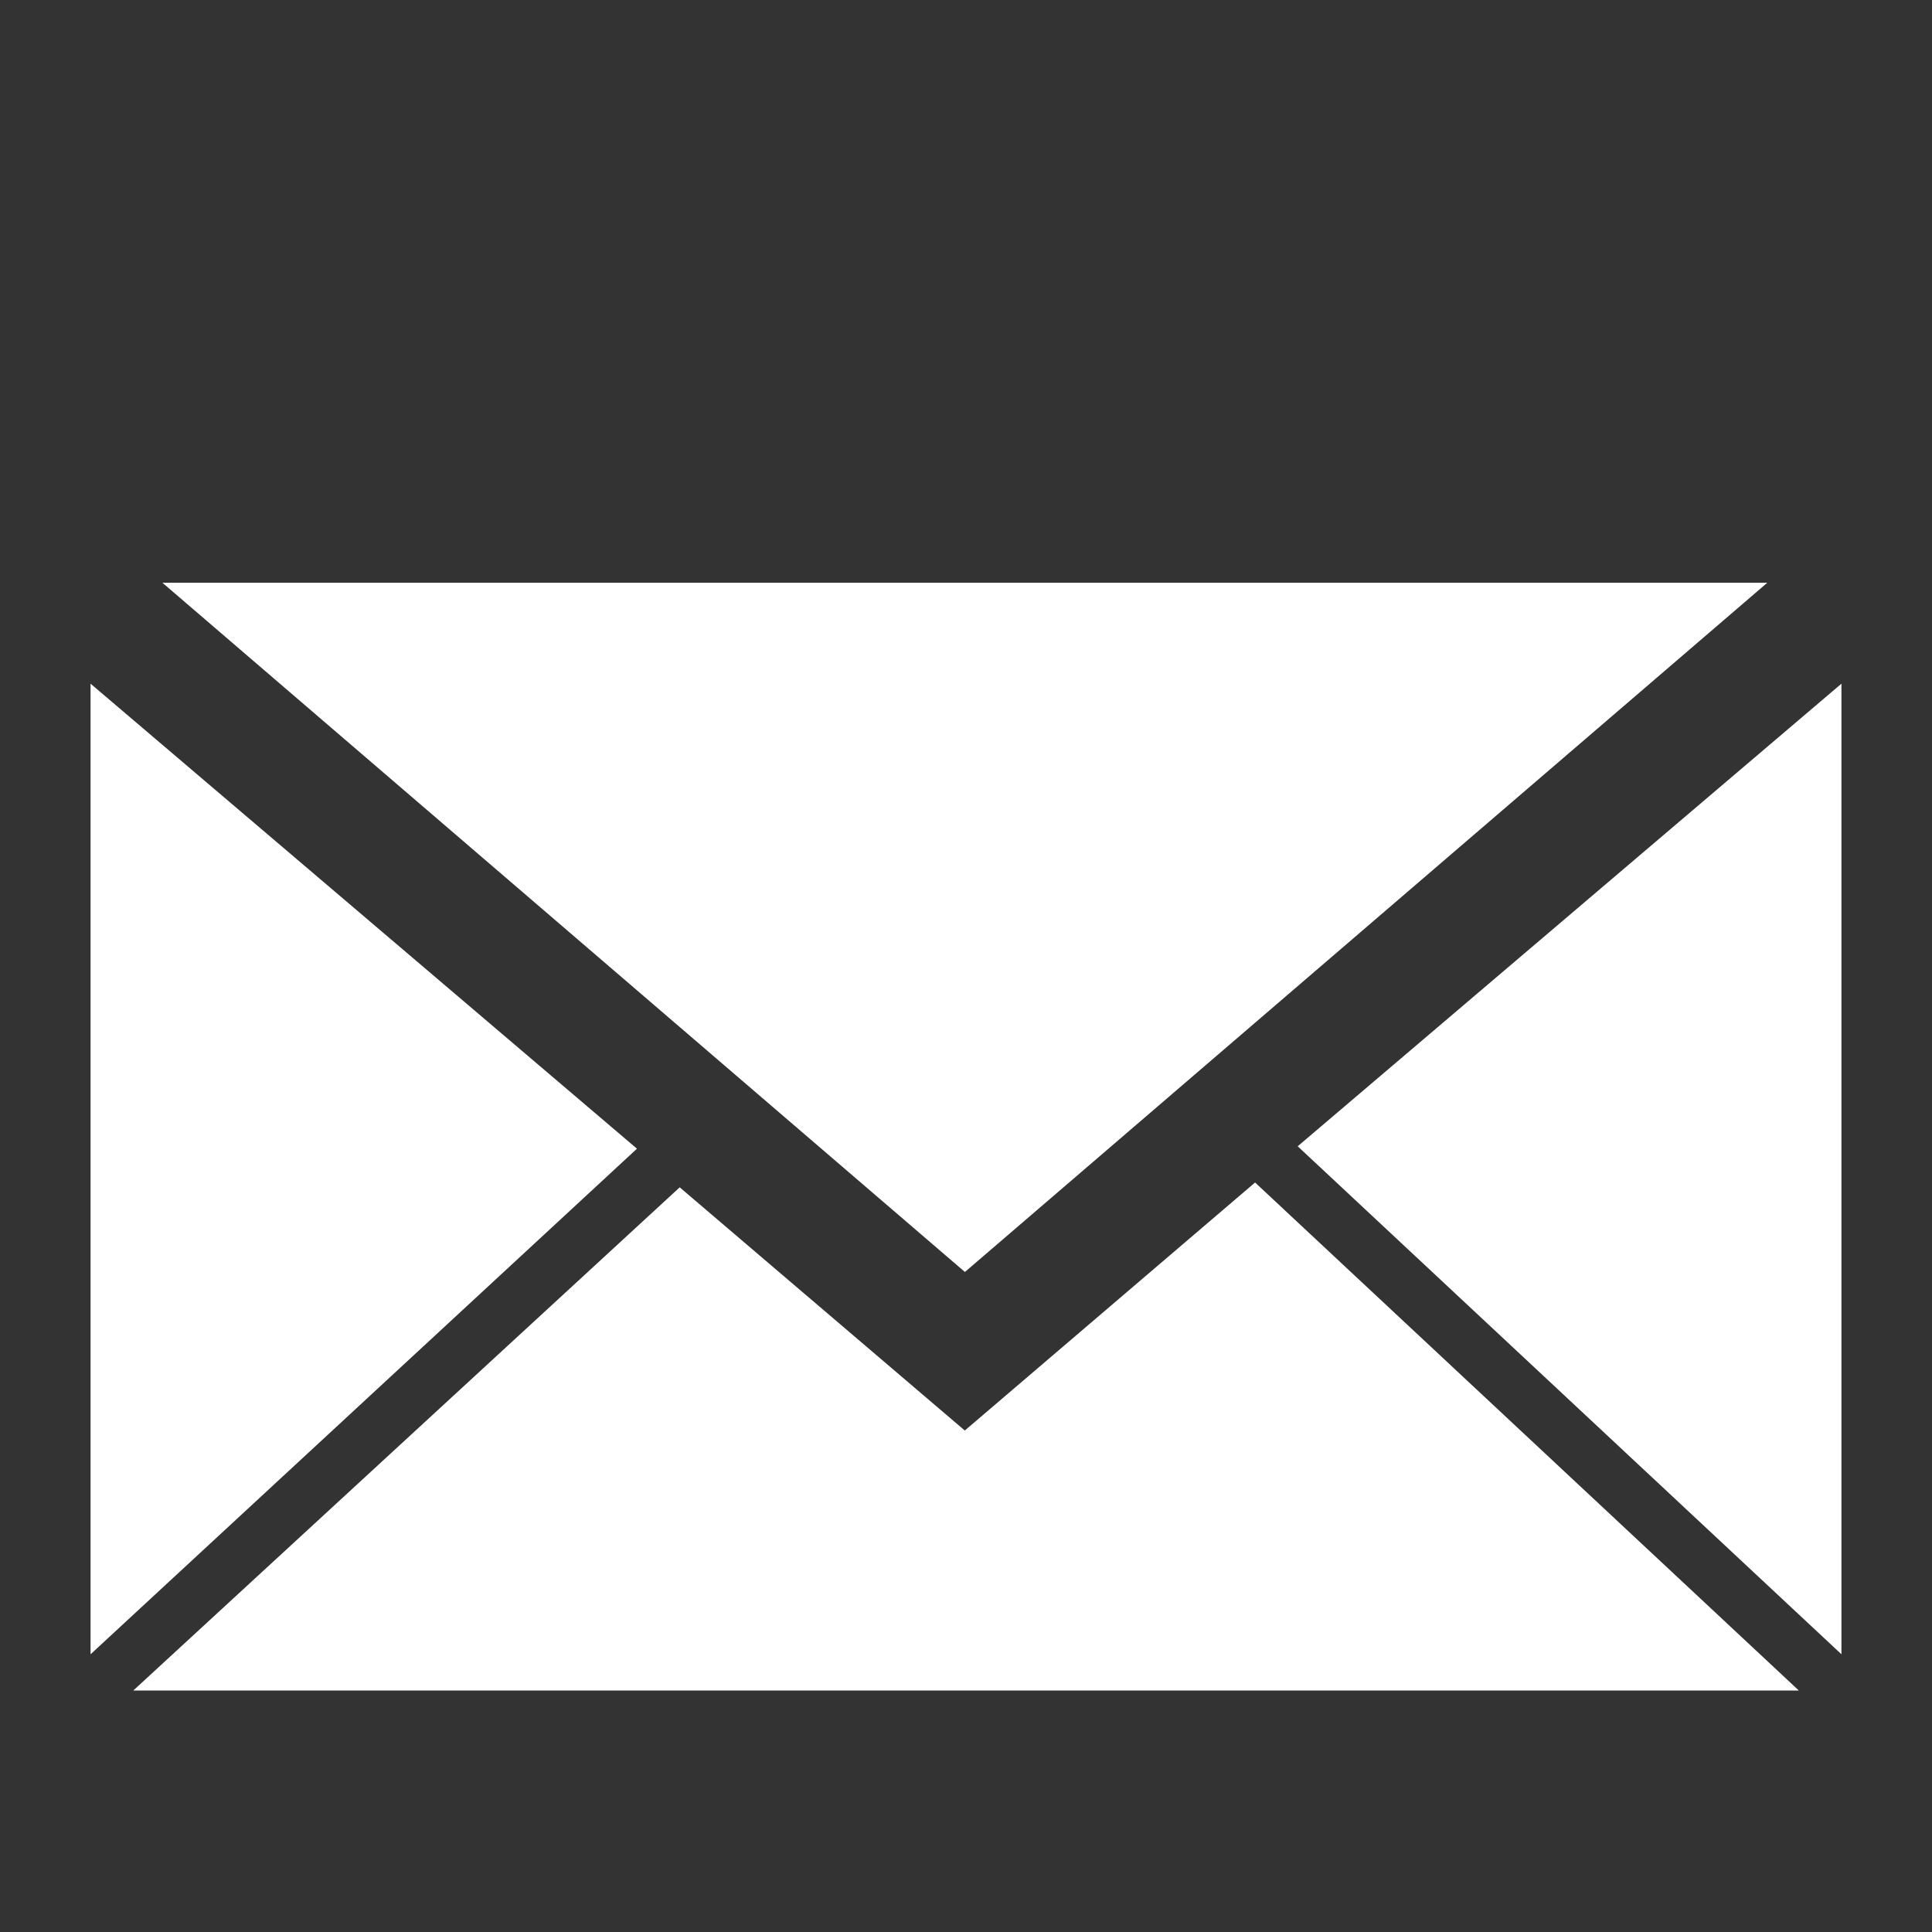 <?xml version="1.0" encoding="UTF-8" standalone="no"?>
<svg
   xmlns:dc="http://purl.org/dc/elements/1.1/"
   xmlns:cc="http://creativecommons.org/ns#"
   xmlns:rdf="http://www.w3.org/1999/02/22-rdf-syntax-ns#"
   xmlns:svg="http://www.w3.org/2000/svg"
   xmlns="http://www.w3.org/2000/svg"
   xmlns:sodipodi="http://sodipodi.sourceforge.net/DTD/sodipodi-0.dtd"
   xmlns:inkscape="http://www.inkscape.org/namespaces/inkscape"
   enable-background="new 0 0 711.071 705.07"
   height="16"
   id="Layer_1"
   version="1.1"
   viewBox="0 0 16 16"
   width="16"
   xml:space="preserve"
   inkscape:version="0.48.5 r10040"
   sodipodi:docname="email-nomail.svg"><rect x="0" y="0" width="16" height="16" fill="#333333" stroke="none"/><defs
     id="defs11" /><sodipodi:namedview
     pagecolor="#333333"
     bordercolor="#666666"
     borderopacity="1"
     objecttolerance="10"
     gridtolerance="10"
     guidetolerance="10"
     inkscape:pageopacity="1"
     inkscape:pageshadow="2"
     inkscape:window-width="1366"
     inkscape:window-height="752"
     id="namedview9"
     showgrid="false"
     showguides="true"
     inkscape:guide-bbox="true"
     inkscape:snap-bbox="false"
     inkscape:bbox-paths="false"
     inkscape:bbox-nodes="false"
     inkscape:snap-bbox-midpoints="false"
     inkscape:object-nodes="true"
     inkscape:snap-nodes="true"
     inkscape:zoom="22.627417"
     inkscape:cx="12.711506"
     inkscape:cy="6.6692776"
     inkscape:window-x="0"
     inkscape:window-y="0"
     inkscape:window-maximized="1"
     inkscape:current-layer="Layer_1" /><path
     sodipodi:nodetypes="cccc"
     style="fill:#ffffff;fill-opacity:1;stroke:none"
     inkscape:connector-curvature="0"
     id="path7-5"
     d="M 14.636,4.826 7.991,10.534 1.345,4.826 c 13.291,0 0,0 13.291,0 z" /><path
     sodipodi:nodetypes="cccccc"
     style="fill:#ffffff;fill-opacity:1;stroke:none"
     inkscape:connector-curvature="0"
     id="path7-4"
     d="M 14.897,14 1.104,14 5.629,9.833 7.99,11.847 10.394,9.793 z" /><path
     sodipodi:nodetypes="cccc"
     style="fill:#ffffff;fill-opacity:1;stroke:none"
     inkscape:connector-curvature="0"
     id="path7-6"
     d="M 0.75,5.662 5.275,9.513 0.75,13.7 z" /><path
     sodipodi:nodetypes="cccc"
     style="fill:#ffffff;fill-opacity:1;stroke:none"
     inkscape:connector-curvature="0"
     id="path7-8"
     d="M 15.25,5.662 15.25,13.7 10.747,9.493 z" /></svg>